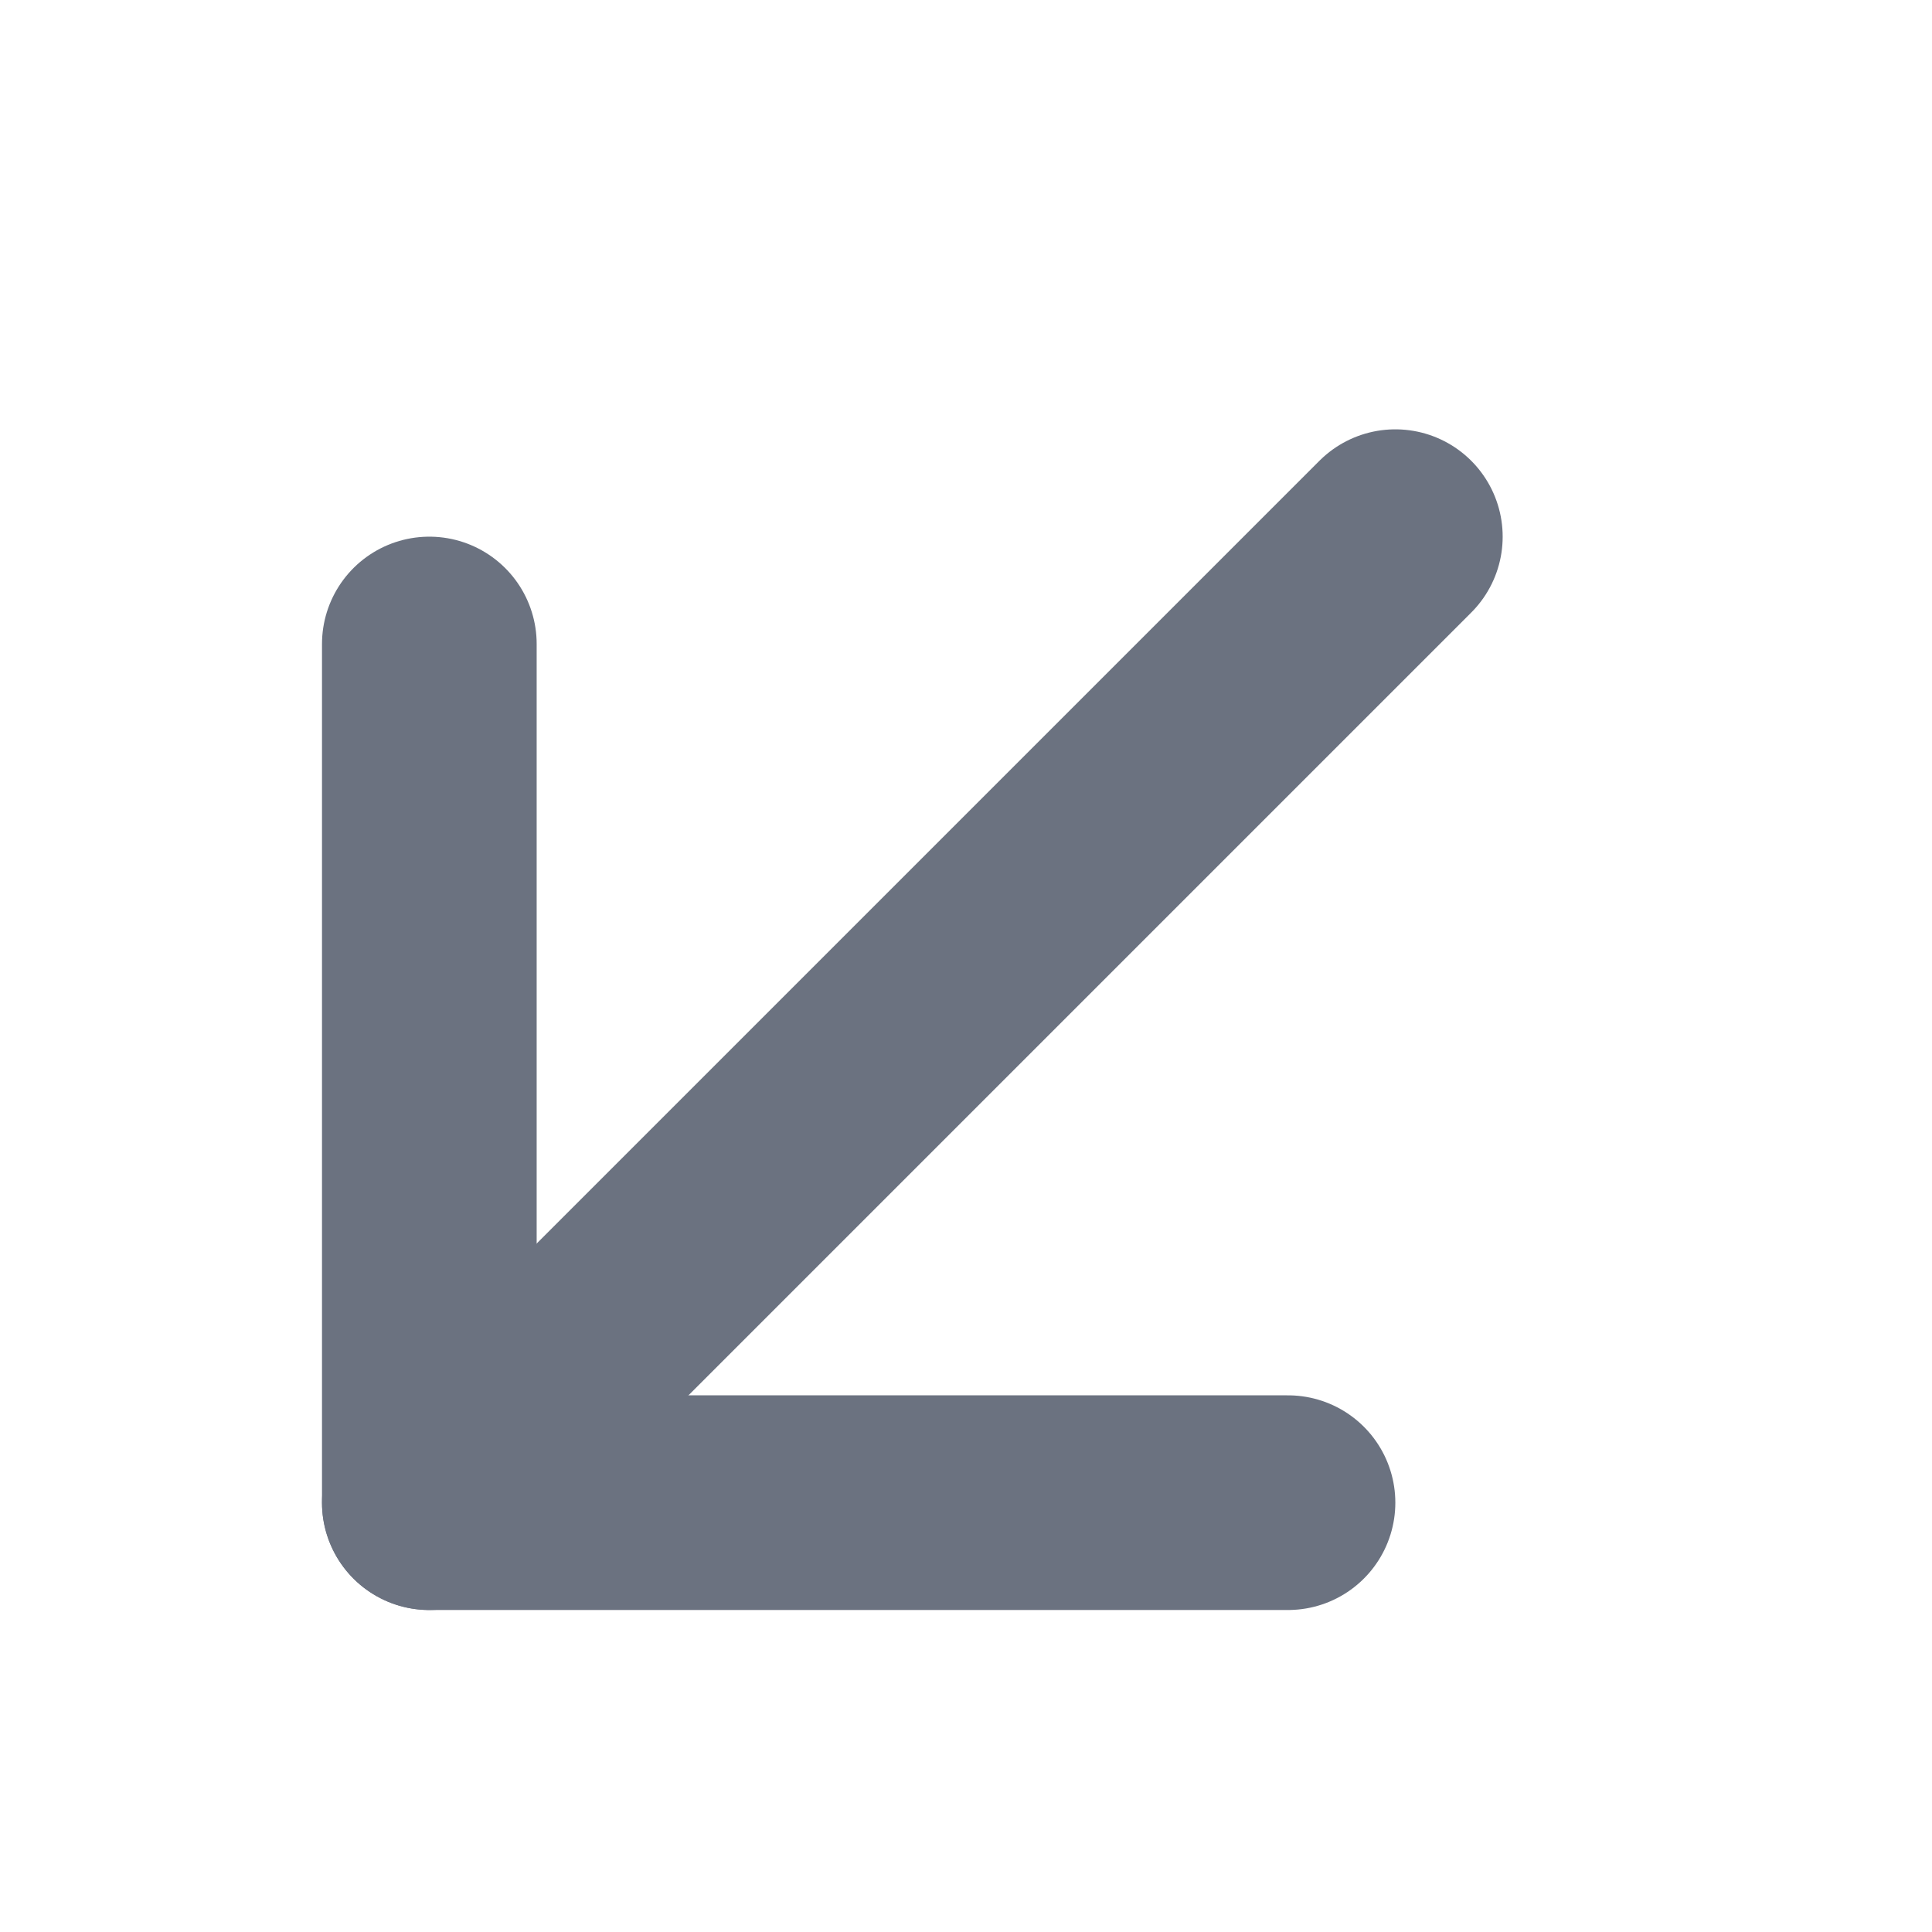 <svg width="18" height="18" viewBox="0 0 18 18" fill="none" xmlns="http://www.w3.org/2000/svg">
<path d="M13 5L4 14" stroke="#6B7280" stroke-width="2" stroke-linecap="round" stroke-linejoin="round"/>
<path d="M12 14H4V6" stroke="#6B7280" stroke-width="2" stroke-linecap="round" stroke-linejoin="round"/>
</svg>
